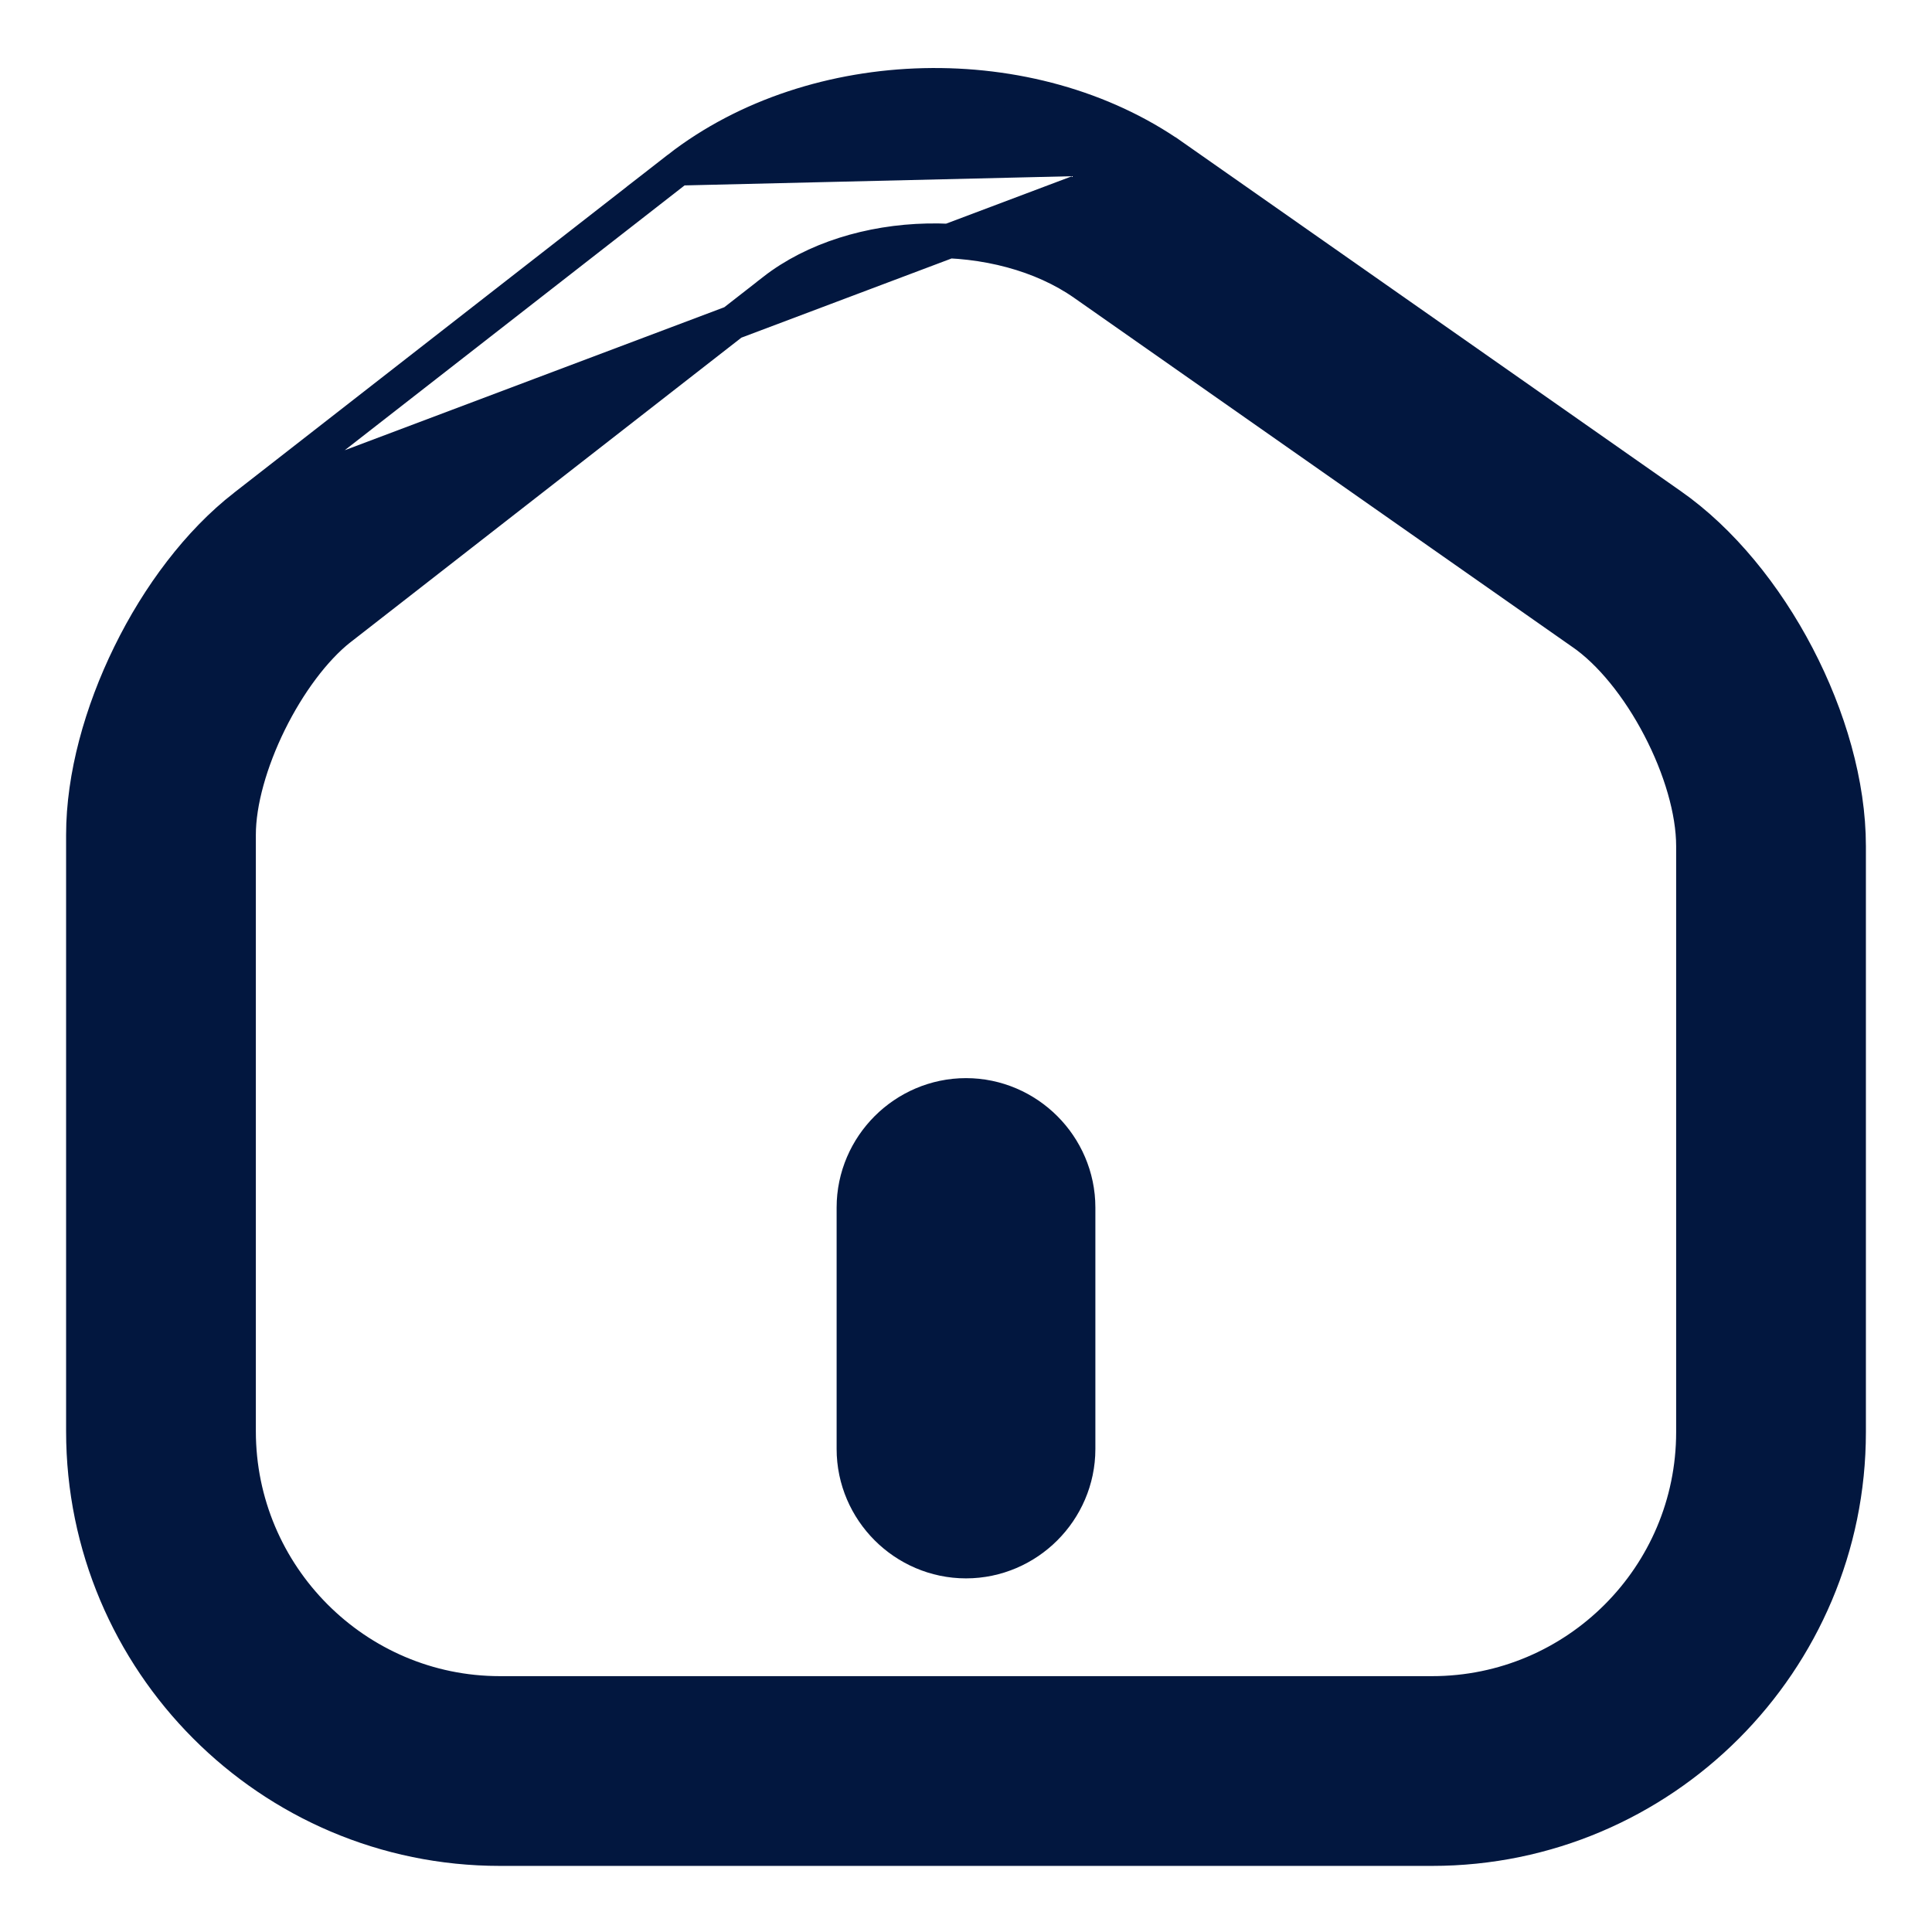 <svg width="28" height="28" viewBox="0 0 28 28" fill="none" xmlns="http://www.w3.org/2000/svg">
<path d="M9.833 2.439L9.833 2.439C11.81 0.902 14.952 0.829 17.002 2.269L9.833 2.439ZM9.833 2.439L3.545 7.339L9.833 2.439ZM24.212 7.32L17.002 2.269L3.545 7.339C2.878 7.858 2.296 8.635 1.882 9.48C1.467 10.325 1.208 11.258 1.208 12.098V20.743C1.208 24.077 3.91 26.792 7.245 26.792H20.755C24.09 26.792 26.792 24.078 26.792 20.755V12.262C26.792 11.366 26.506 10.385 26.047 9.506C25.589 8.628 24.946 7.832 24.212 7.32ZM11.214 4.211L11.214 4.21C11.799 3.755 12.609 3.507 13.441 3.489C14.273 3.471 15.099 3.683 15.712 4.113L15.712 4.113L22.922 9.165L22.922 9.165L22.924 9.166C23.34 9.451 23.748 9.959 24.052 10.543C24.357 11.127 24.542 11.754 24.542 12.262V20.755C24.542 22.845 22.845 24.542 20.755 24.542H7.245C5.156 24.542 3.458 22.834 3.458 20.743V12.098C3.458 11.624 3.627 11.03 3.904 10.467C4.181 9.906 4.55 9.407 4.926 9.11C4.926 9.11 4.926 9.11 4.927 9.11L11.214 4.211Z" fill="#02173F" stroke="#02173F" stroke-width="0.5"/>
<path d="M14 21.875C13.522 21.875 13.125 21.478 13.125 21V17.5C13.125 17.022 13.522 16.625 14 16.625C14.478 16.625 14.875 17.022 14.875 17.5V21C14.875 21.478 14.478 21.875 14 21.875Z" fill="#02173F" stroke="#02173F" stroke-width="2"/>
</svg>
